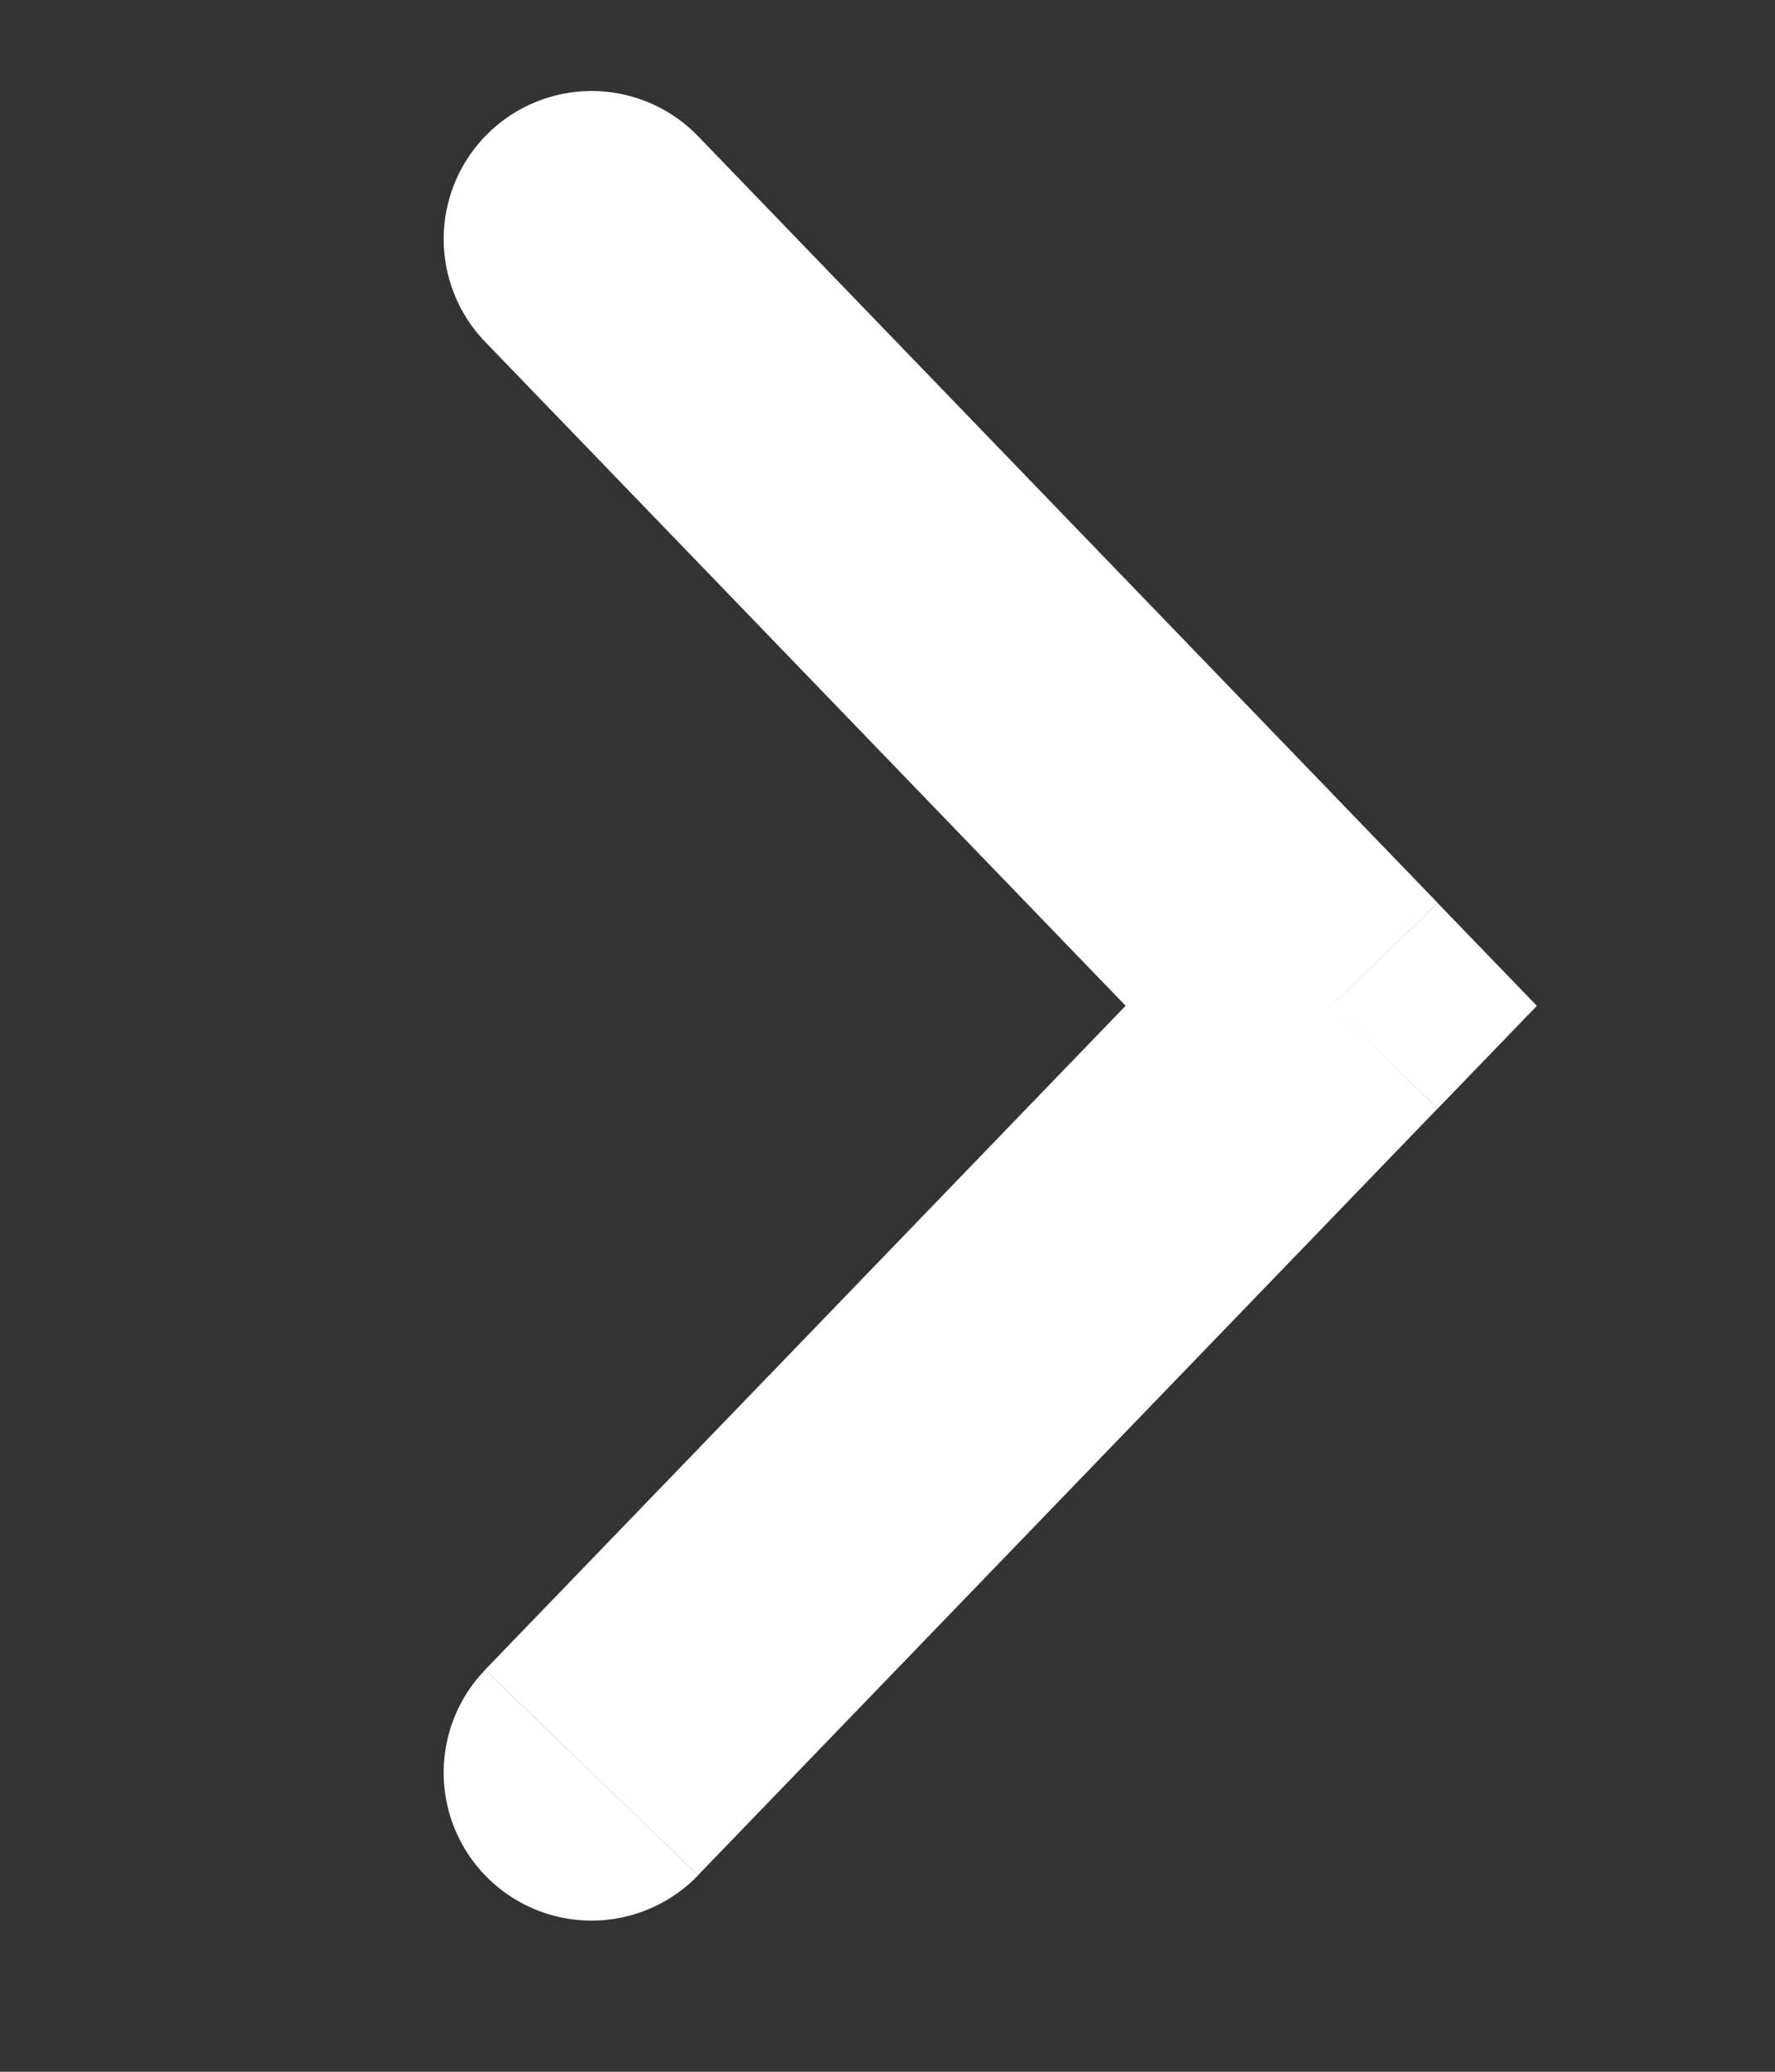 <svg xmlns="http://www.w3.org/2000/svg" width="12" height="14" fill="none"  xmlns:v="https://vecta.io/nano"><rect width="100%" height="100%" fill="#333333" stroke="none"/><path d="M9 6.797l.72.694.67-.694-.67-.694-.72.694zm-5.72 4.487a1 1 0 0 0 1.439 1.389L3.28 11.284zM4.72.921A1 1 0 0 0 3.28 2.31L4.72.921zM8.28 6.102l-5 5.181 1.439 1.389 5-5.181L8.28 6.102zm-5-3.792l5 5.181L9.72 6.102l-5-5.181L3.28 2.31z" fill="#fff"/></svg>